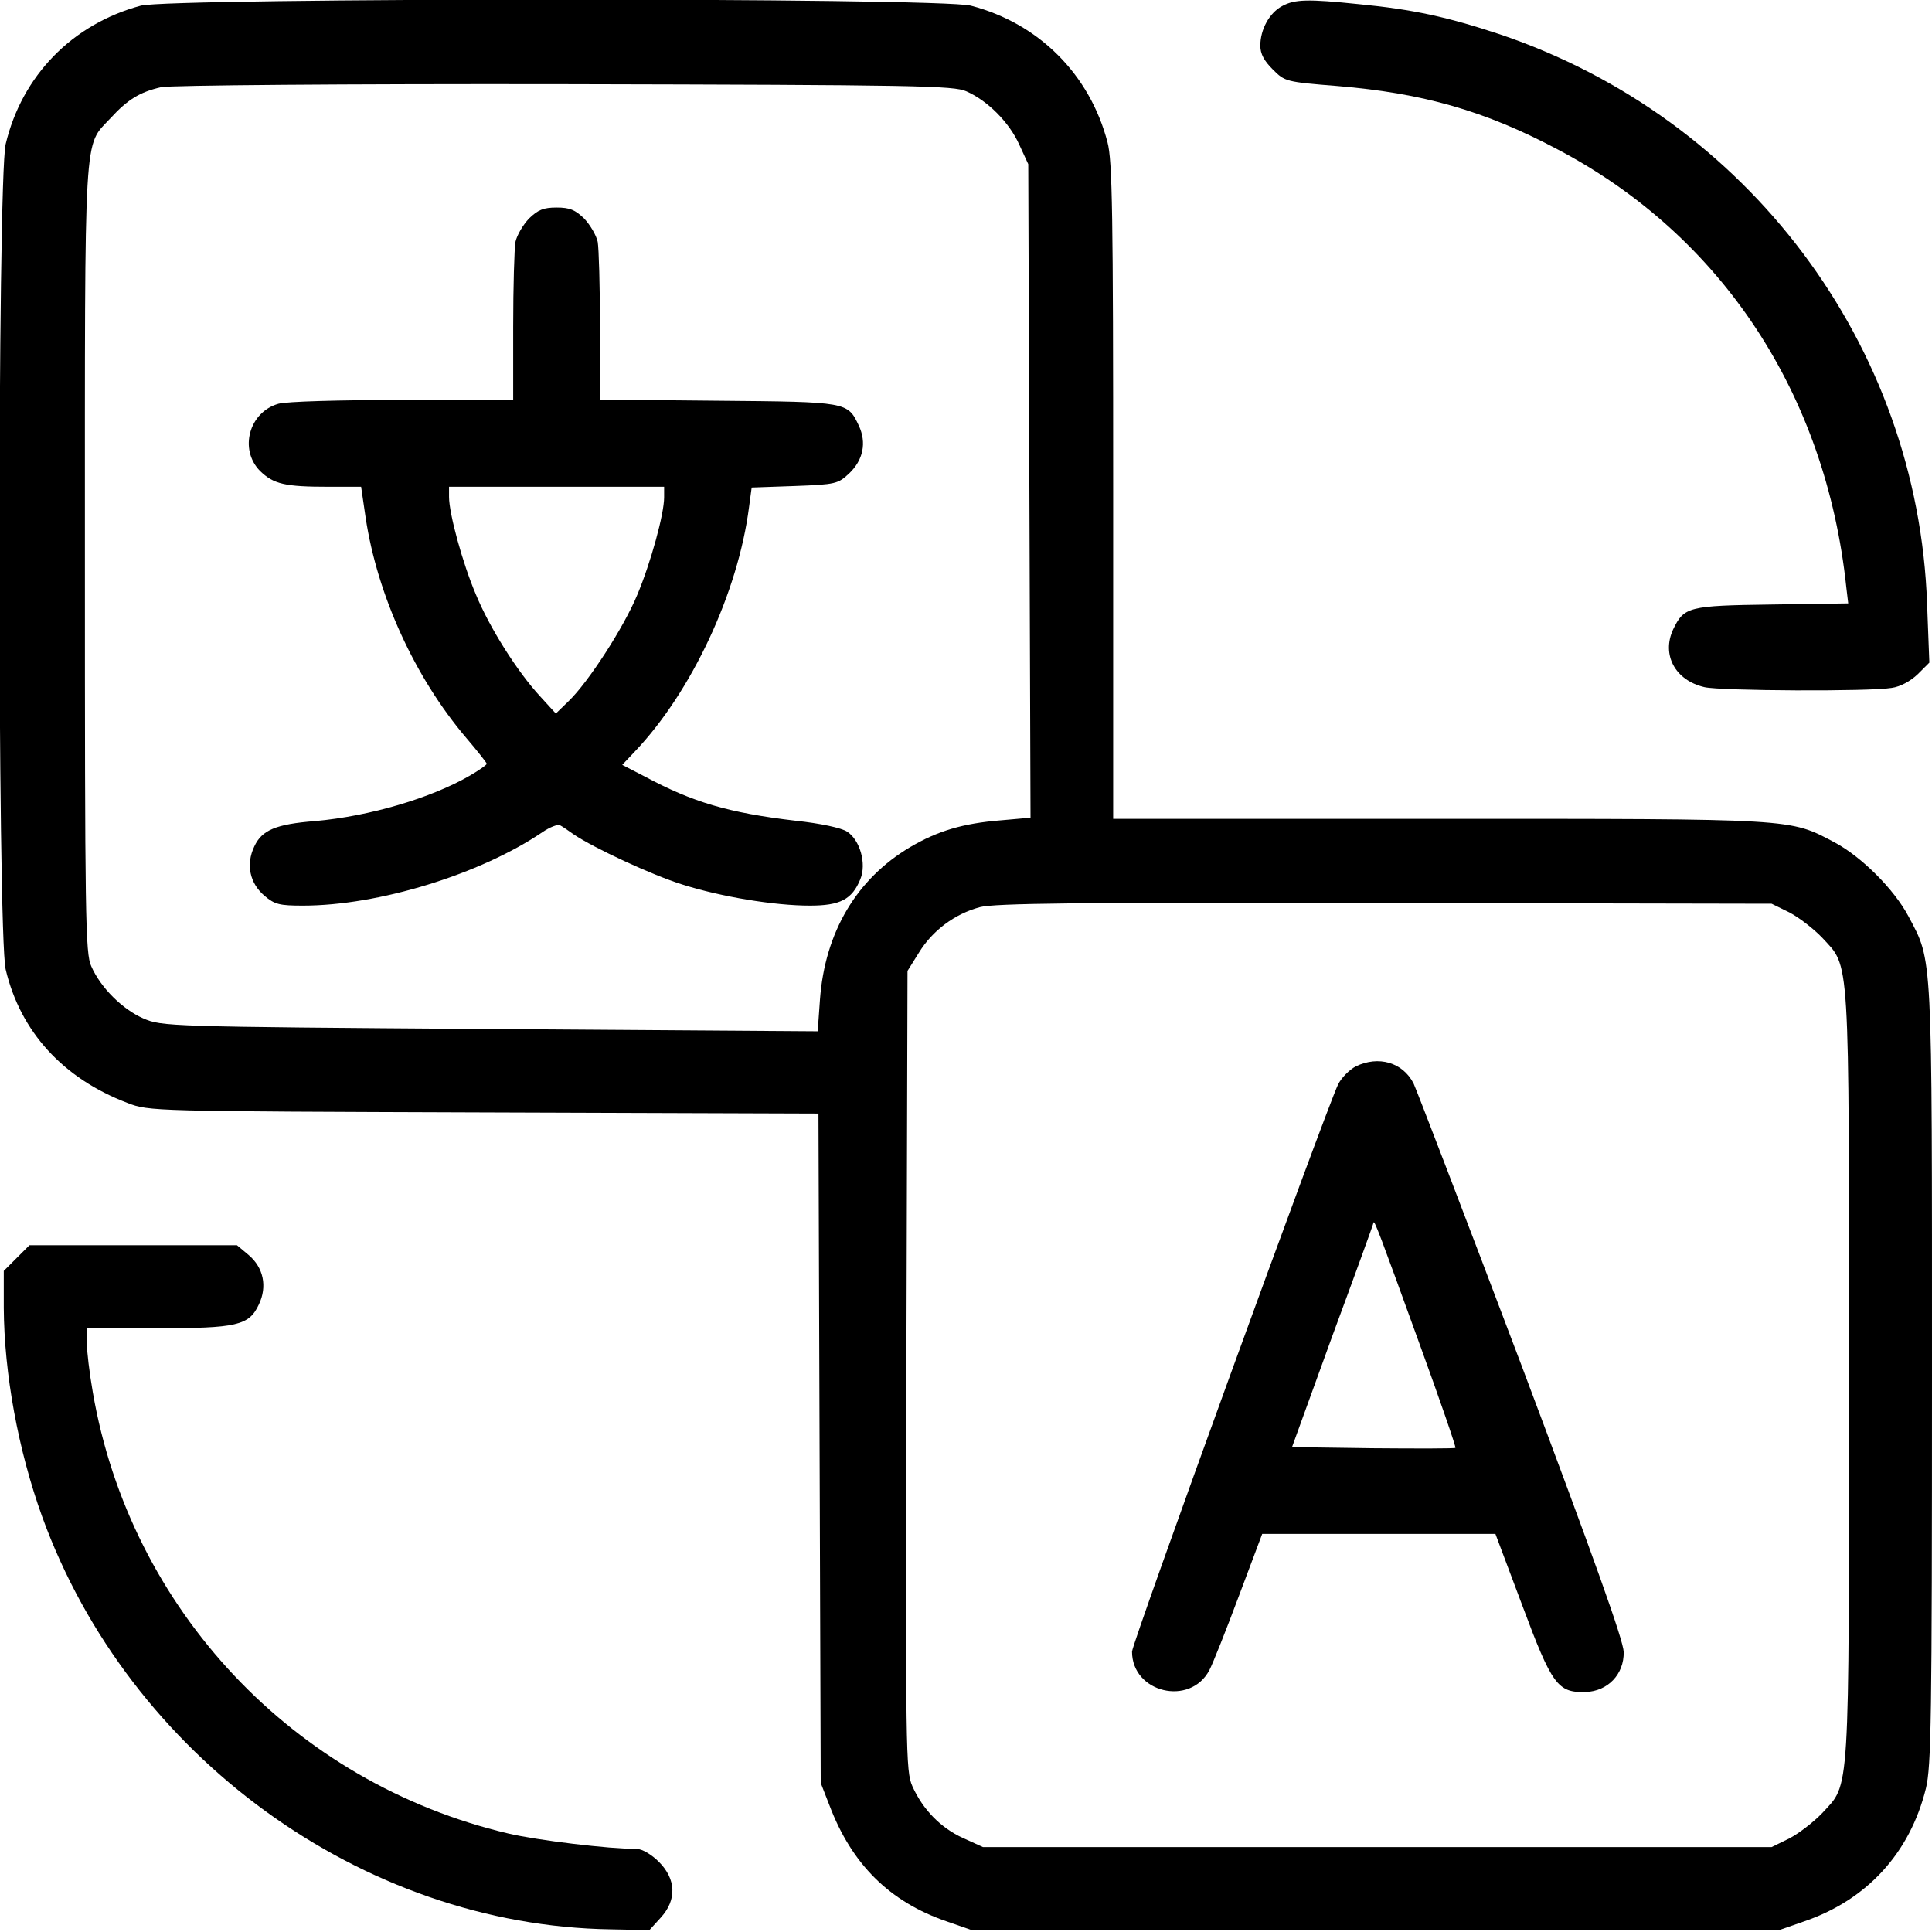 <?xml version="1.0" standalone="no"?>
<!DOCTYPE svg PUBLIC "-//W3C//DTD SVG 20010904//EN"
 "http://www.w3.org/TR/2001/REC-SVG-20010904/DTD/svg10.dtd">
<svg version="1.0" xmlns="http://www.w3.org/2000/svg"
 width="512pt" height="512pt" viewBox="0 0 512 512"
 preserveAspectRatio="xMidYMid meet">

<g transform="translate(0,512) scale(0.1,-0.1)"
fill="#000000" stroke="none">
<path d="M373 5105 c-182 -49 -315 -186 -358 -367 -22 -95 -22 -2092 0 -2187
39 -165 152 -289 323 -354 57 -22 62 -22 944 -25 l887 -3 3 -887 3 -887 23
-59 c59 -156 159 -256 311 -308 l66 -23 1070 0 1070 0 66 23 c167 57 281 182
323 353 14 58 16 181 16 1094 0 1133 2 1095 -62 1216 -38 72 -125 159 -197
197 -119 63 -100 62 -1049 62 l-862 0 0 868 c0 736 -2 876 -15 925 -47 180
-182 315 -362 362 -83 22 -2120 21 -2200 0z m2188 -227 c57 -25 114 -83 140
-141 l24 -52 3 -866 3 -866 -79 -7 c-100 -8 -167 -28 -240 -71 -142 -84 -226
-226 -239 -404 l-6 -84 -869 6 c-858 6 -869 7 -918 28 -55 24 -113 81 -138
138 -16 33 -17 131 -17 1081 0 1160 -4 1089 68 1167 45 49 77 69 134 82 22 5
484 9 1068 8 934 -2 1033 -4 1066 -19z m2181 -2176 c25 -13 64 -43 87 -67 74
-81 71 -25 71 -1160 0 -1135 3 -1079 -71 -1160 -23 -24 -62 -54 -87 -67 l-47
-23 -1045 0 -1045 0 -53 24 c-59 27 -106 75 -134 137 -18 41 -18 85 -16 1102
l3 1059 30 48 c36 59 95 103 162 121 38 10 254 13 1073 11 l1025 -2 47 -23z"/>
<path d="M1402 4541 c-16 -17 -32 -44 -36 -62 -3 -17 -6 -119 -6 -225 l0 -194
-292 0 c-170 0 -309 -4 -330 -10 -78 -22 -105 -121 -49 -178 36 -35 66 -42
181 -42 l87 0 12 -82 c31 -205 130 -423 267 -584 30 -35 54 -66 54 -68 0 -3
-20 -17 -44 -31 -103 -60 -266 -108 -411 -121 -104 -8 -141 -24 -161 -67 -23
-48 -12 -98 27 -131 27 -23 40 -26 102 -26 200 0 470 83 635 195 19 13 40 21
46 18 6 -3 22 -14 36 -24 53 -36 208 -108 288 -133 104 -33 245 -56 338 -56
80 0 112 16 134 70 17 41 -1 104 -35 126 -15 10 -71 22 -137 29 -178 21 -272
49 -399 117 l-60 31 34 36 c150 158 273 421 302 647 l7 52 114 4 c109 4 115 6
144 33 38 36 47 82 26 127 -30 63 -29 63 -373 66 l-313 3 0 193 c0 107 -3 208
-6 225 -4 18 -20 45 -36 62 -24 23 -38 29 -73 29 -35 0 -49 -6 -73 -29z m358
-739 c0 -44 -35 -172 -71 -258 -36 -87 -130 -232 -182 -282 l-34 -33 -42 46
c-60 65 -134 182 -170 270 -35 82 -71 214 -71 258 l0 27 285 0 285 0 0 -28z"/>
<path d="M3593 2294 c-17 -9 -38 -30 -47 -48 -35 -75 -546 -1480 -546 -1503 0
-109 154 -146 205 -49 9 17 44 105 78 196 l62 165 309 0 309 0 71 -189 c79
-212 94 -232 168 -230 59 2 102 47 101 106 -1 31 -77 244 -271 760 -149 394
-278 730 -286 747 -29 56 -93 74 -153 45z m168 -733 c55 -151 98 -276 96 -278
-2 -2 -101 -2 -219 -1 l-214 3 107 295 c60 162 109 297 109 300 2 8 16 -29
121 -319z"/>
<path d="M3398 5104 c-34 -18 -58 -62 -58 -105 0 -22 10 -40 33 -63 32 -32 34
-33 172 -44 227 -19 391 -66 583 -168 435 -229 711 -648 765 -1161 l5 -42
-202 -3 c-222 -3 -233 -6 -262 -66 -31 -67 5 -135 83 -153 43 -10 438 -12 496
-2 23 3 50 18 69 36 l31 31 -6 156 c-24 686 -475 1287 -1132 1509 -139 46
-229 66 -374 80 -135 14 -170 13 -203 -5z"/>
<path d="M44 1786 l-34 -34 0 -98 c1 -174 38 -377 102 -554 230 -634 848
-1083 1506 -1093 l103 -2 30 33 c43 47 41 102 -5 148 -19 19 -44 34 -58 34
-74 0 -265 23 -341 41 -569 134 -1002 594 -1101 1169 -9 51 -16 111 -16 132
l0 38 185 0 c213 0 245 7 271 63 23 48 12 98 -27 131 l-31 26 -275 0 -275 0
-34 -34z"/>
</g>
</svg>
